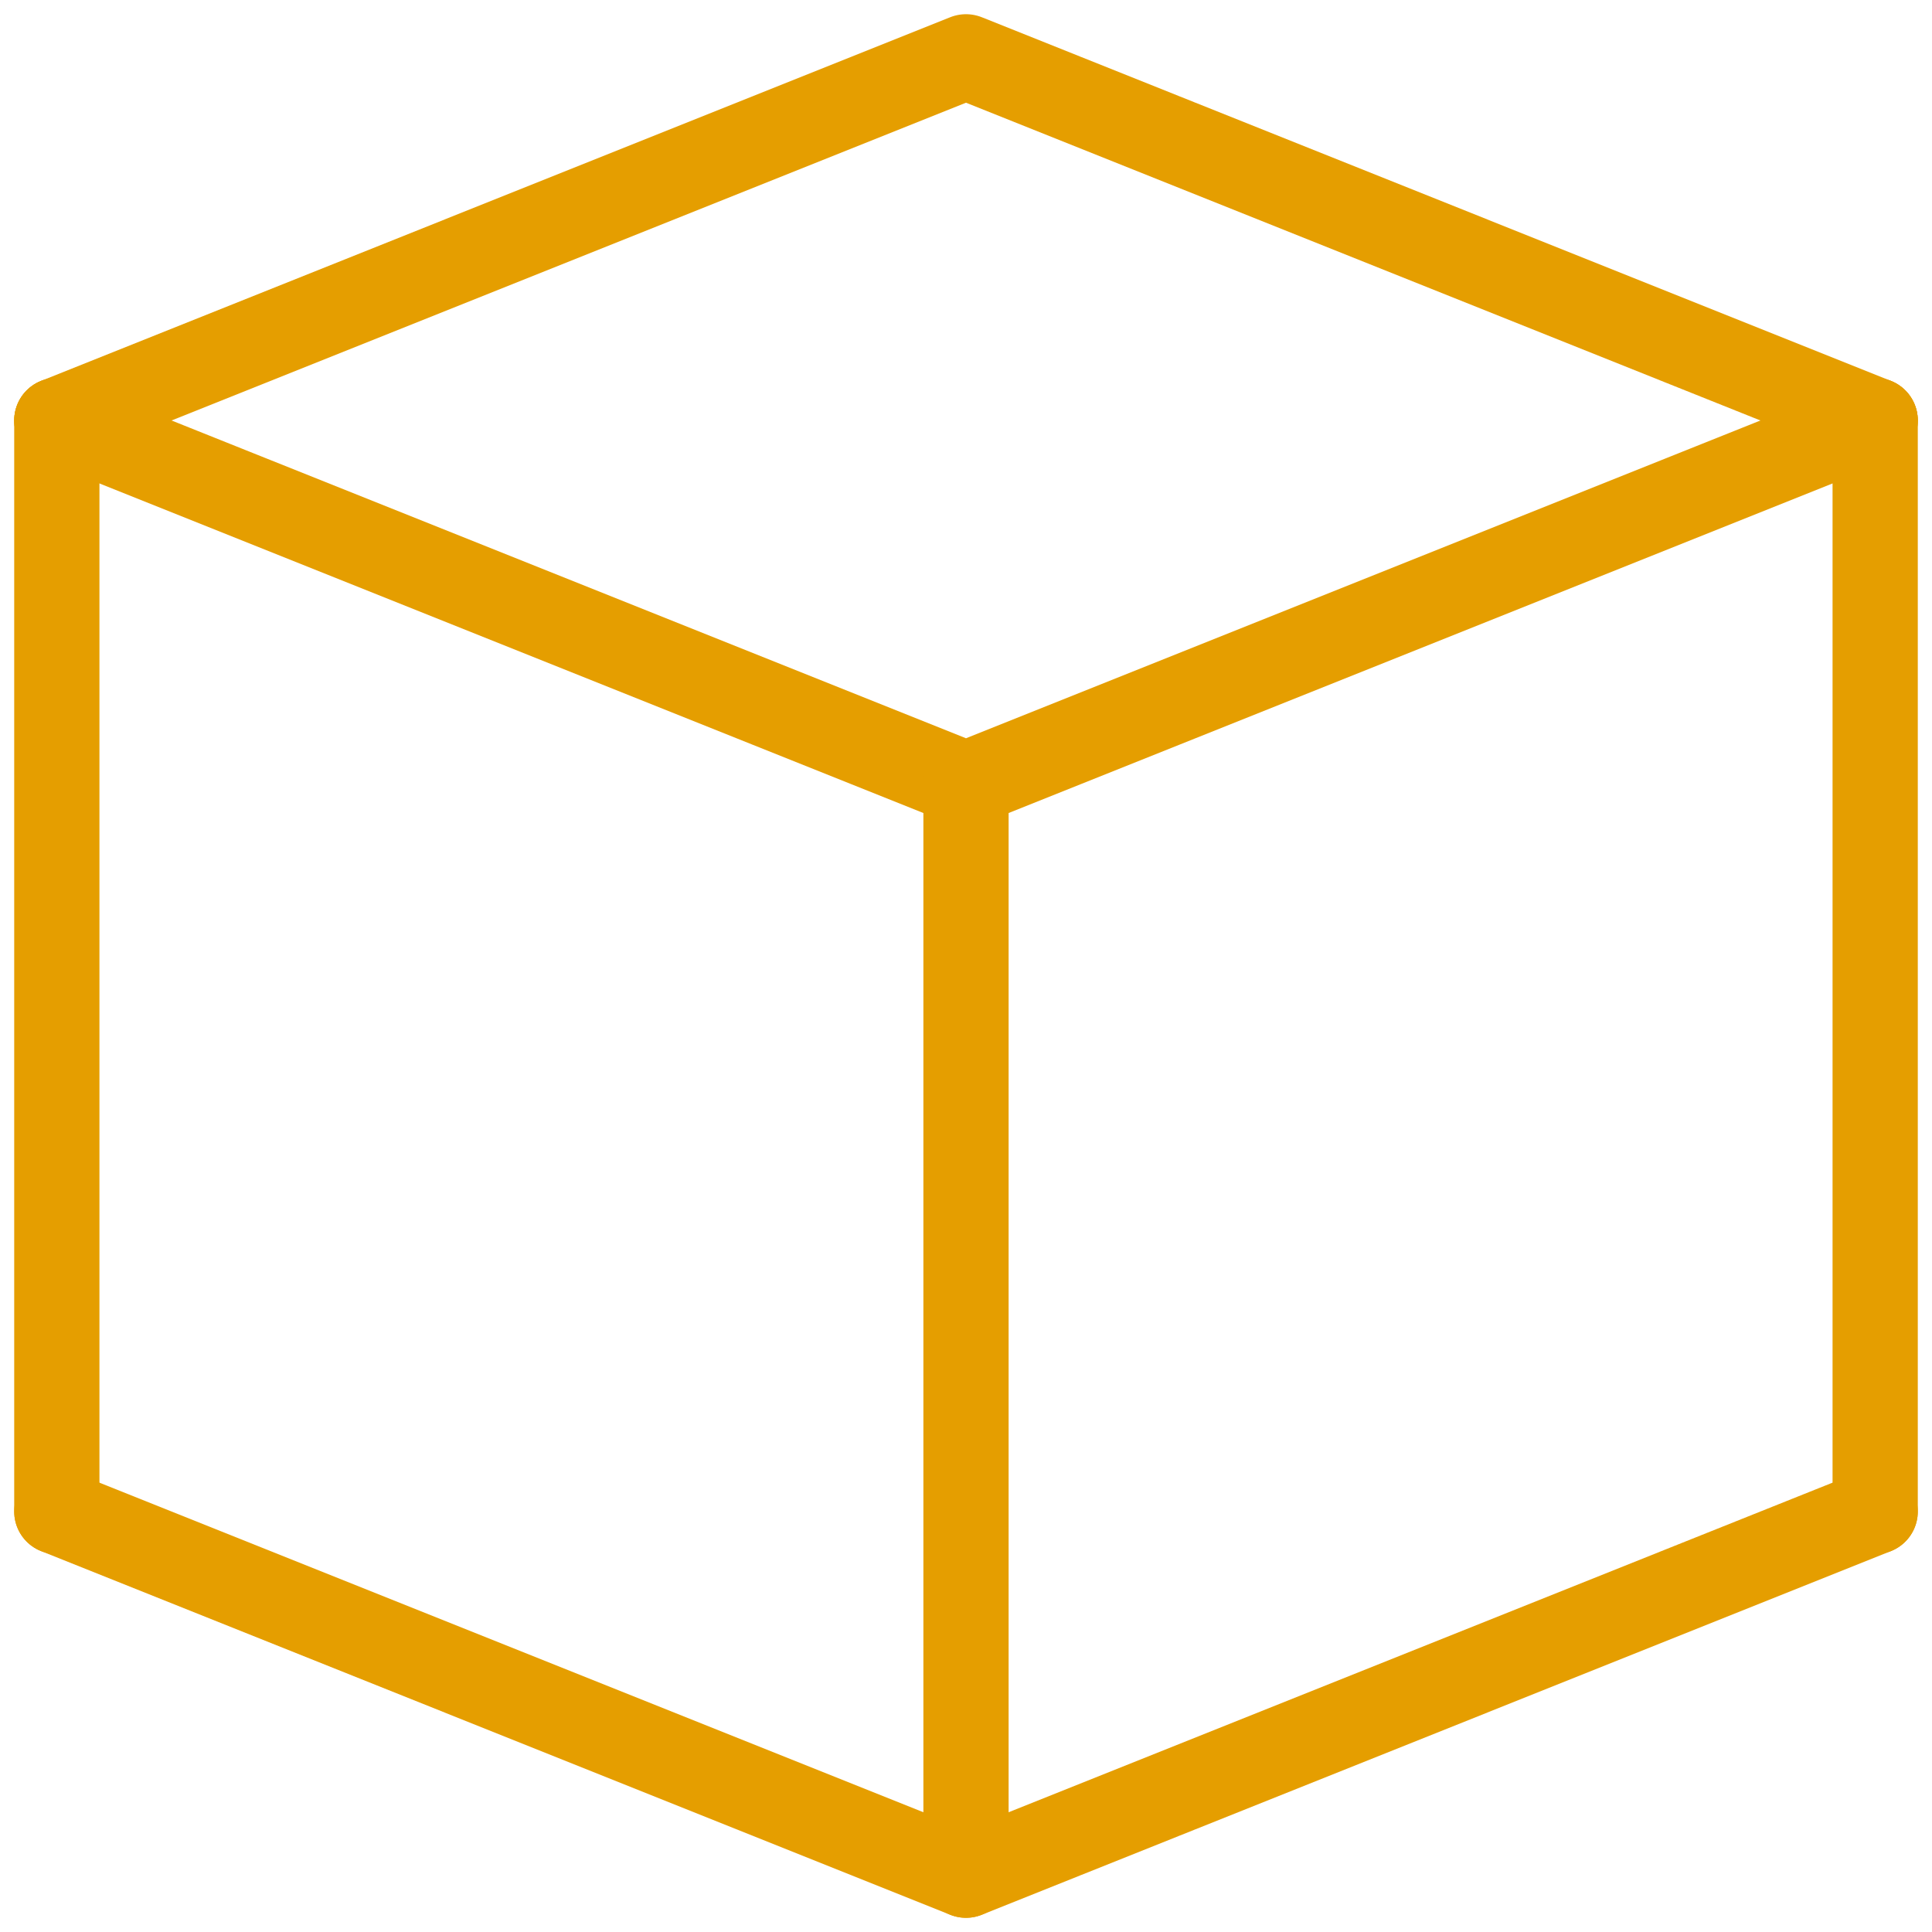 <?xml version="1.0" encoding="UTF-8" standalone="no"?><!DOCTYPE svg PUBLIC "-//W3C//DTD SVG 1.1//EN" "http://www.w3.org/Graphics/SVG/1.1/DTD/svg11.dtd"><svg width="100%" height="100%" viewBox="0 0 34 34" version="1.1" xmlns="http://www.w3.org/2000/svg" xmlns:xlink="http://www.w3.org/1999/xlink" xml:space="preserve" style="fill-rule:evenodd;clip-rule:evenodd;stroke-linecap:round;stroke-linejoin:round;stroke-miterlimit:1.5;"><g><g><path d="M33,26.6l-16,6.4l-16,-6.4" style="fill:none;stroke:#e59e00;stroke-width:1.5px;"/><path d="M33,7.4l-16,6.4l-16,-6.4" style="fill:none;stroke:#e59e00;stroke-width:1.5px;"/><path d="M1,7.4l16,-6.4l16,6.4" style="fill:none;stroke:#e59e00;stroke-width:1.5px;"/><path d="M1,7.4l0,19.2" style="fill:none;stroke:#e59e00;stroke-width:1.5px;stroke-linecap:butt;stroke-linejoin:bevel;"/><path d="M17,13.8l0,19.2" style="fill:none;stroke:#e59e00;stroke-width:1.5px;stroke-linecap:butt;stroke-linejoin:bevel;"/><path d="M33,7.4l0,19.2" style="fill:none;stroke:#e59e00;stroke-width:1.5px;stroke-linecap:butt;stroke-linejoin:bevel;"/></g></g></svg>